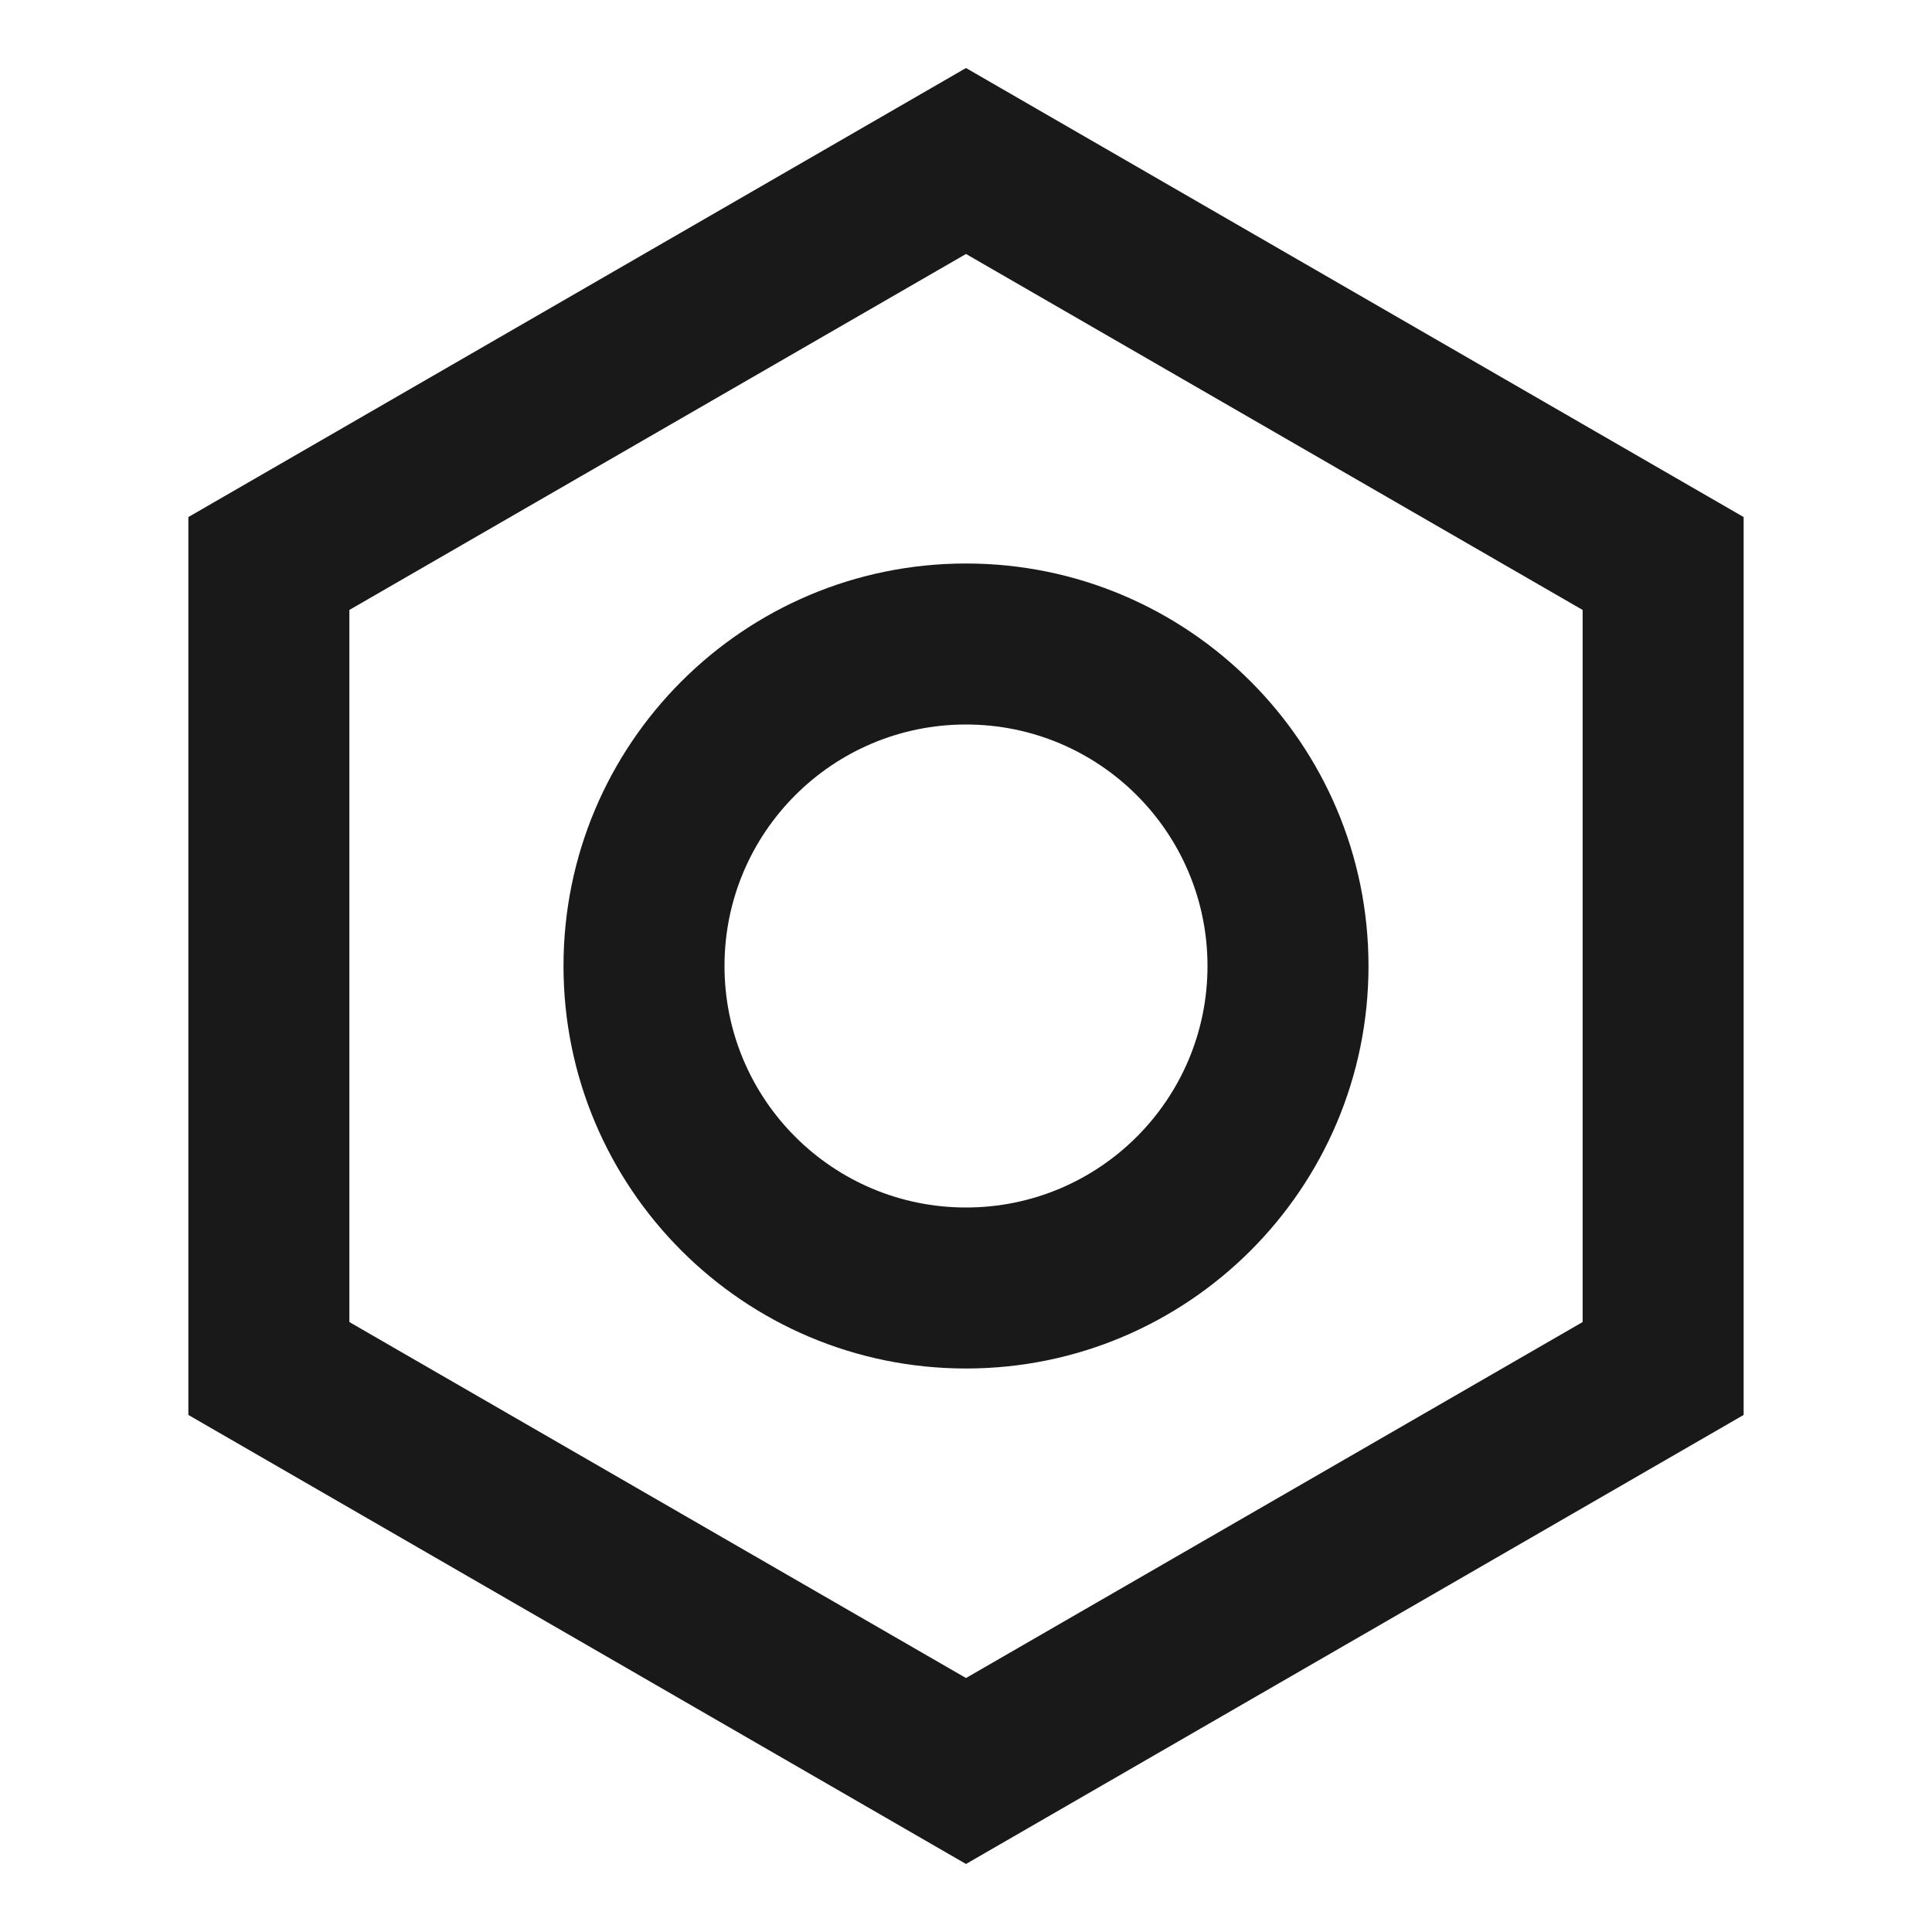 <svg width="24" height="24" viewBox="0 0 24 24" fill="none" xmlns="http://www.w3.org/2000/svg">
<path d="M12 0.845L21.66 6.423V17.577L12 23.155L2.34 17.577V6.423L12 0.845ZM12 3.155L4.34 7.577V16.423L12 20.845L19.66 16.423V7.577L12 3.155ZM12 9C10.343 9 9 10.343 9 12C9 13.657 10.343 15 12 15C13.657 15 15 13.657 15 12C15 10.343 13.657 9 12 9ZM7 12C7 9.239 9.239 7 12 7C14.761 7 17 9.239 17 12C17 14.761 14.761 17 12 17C9.239 17 7 14.761 7 12Z" fill="black" fill-opacity="0.9" style="fill:black;fill-opacity:0.9;"/>
</svg>
